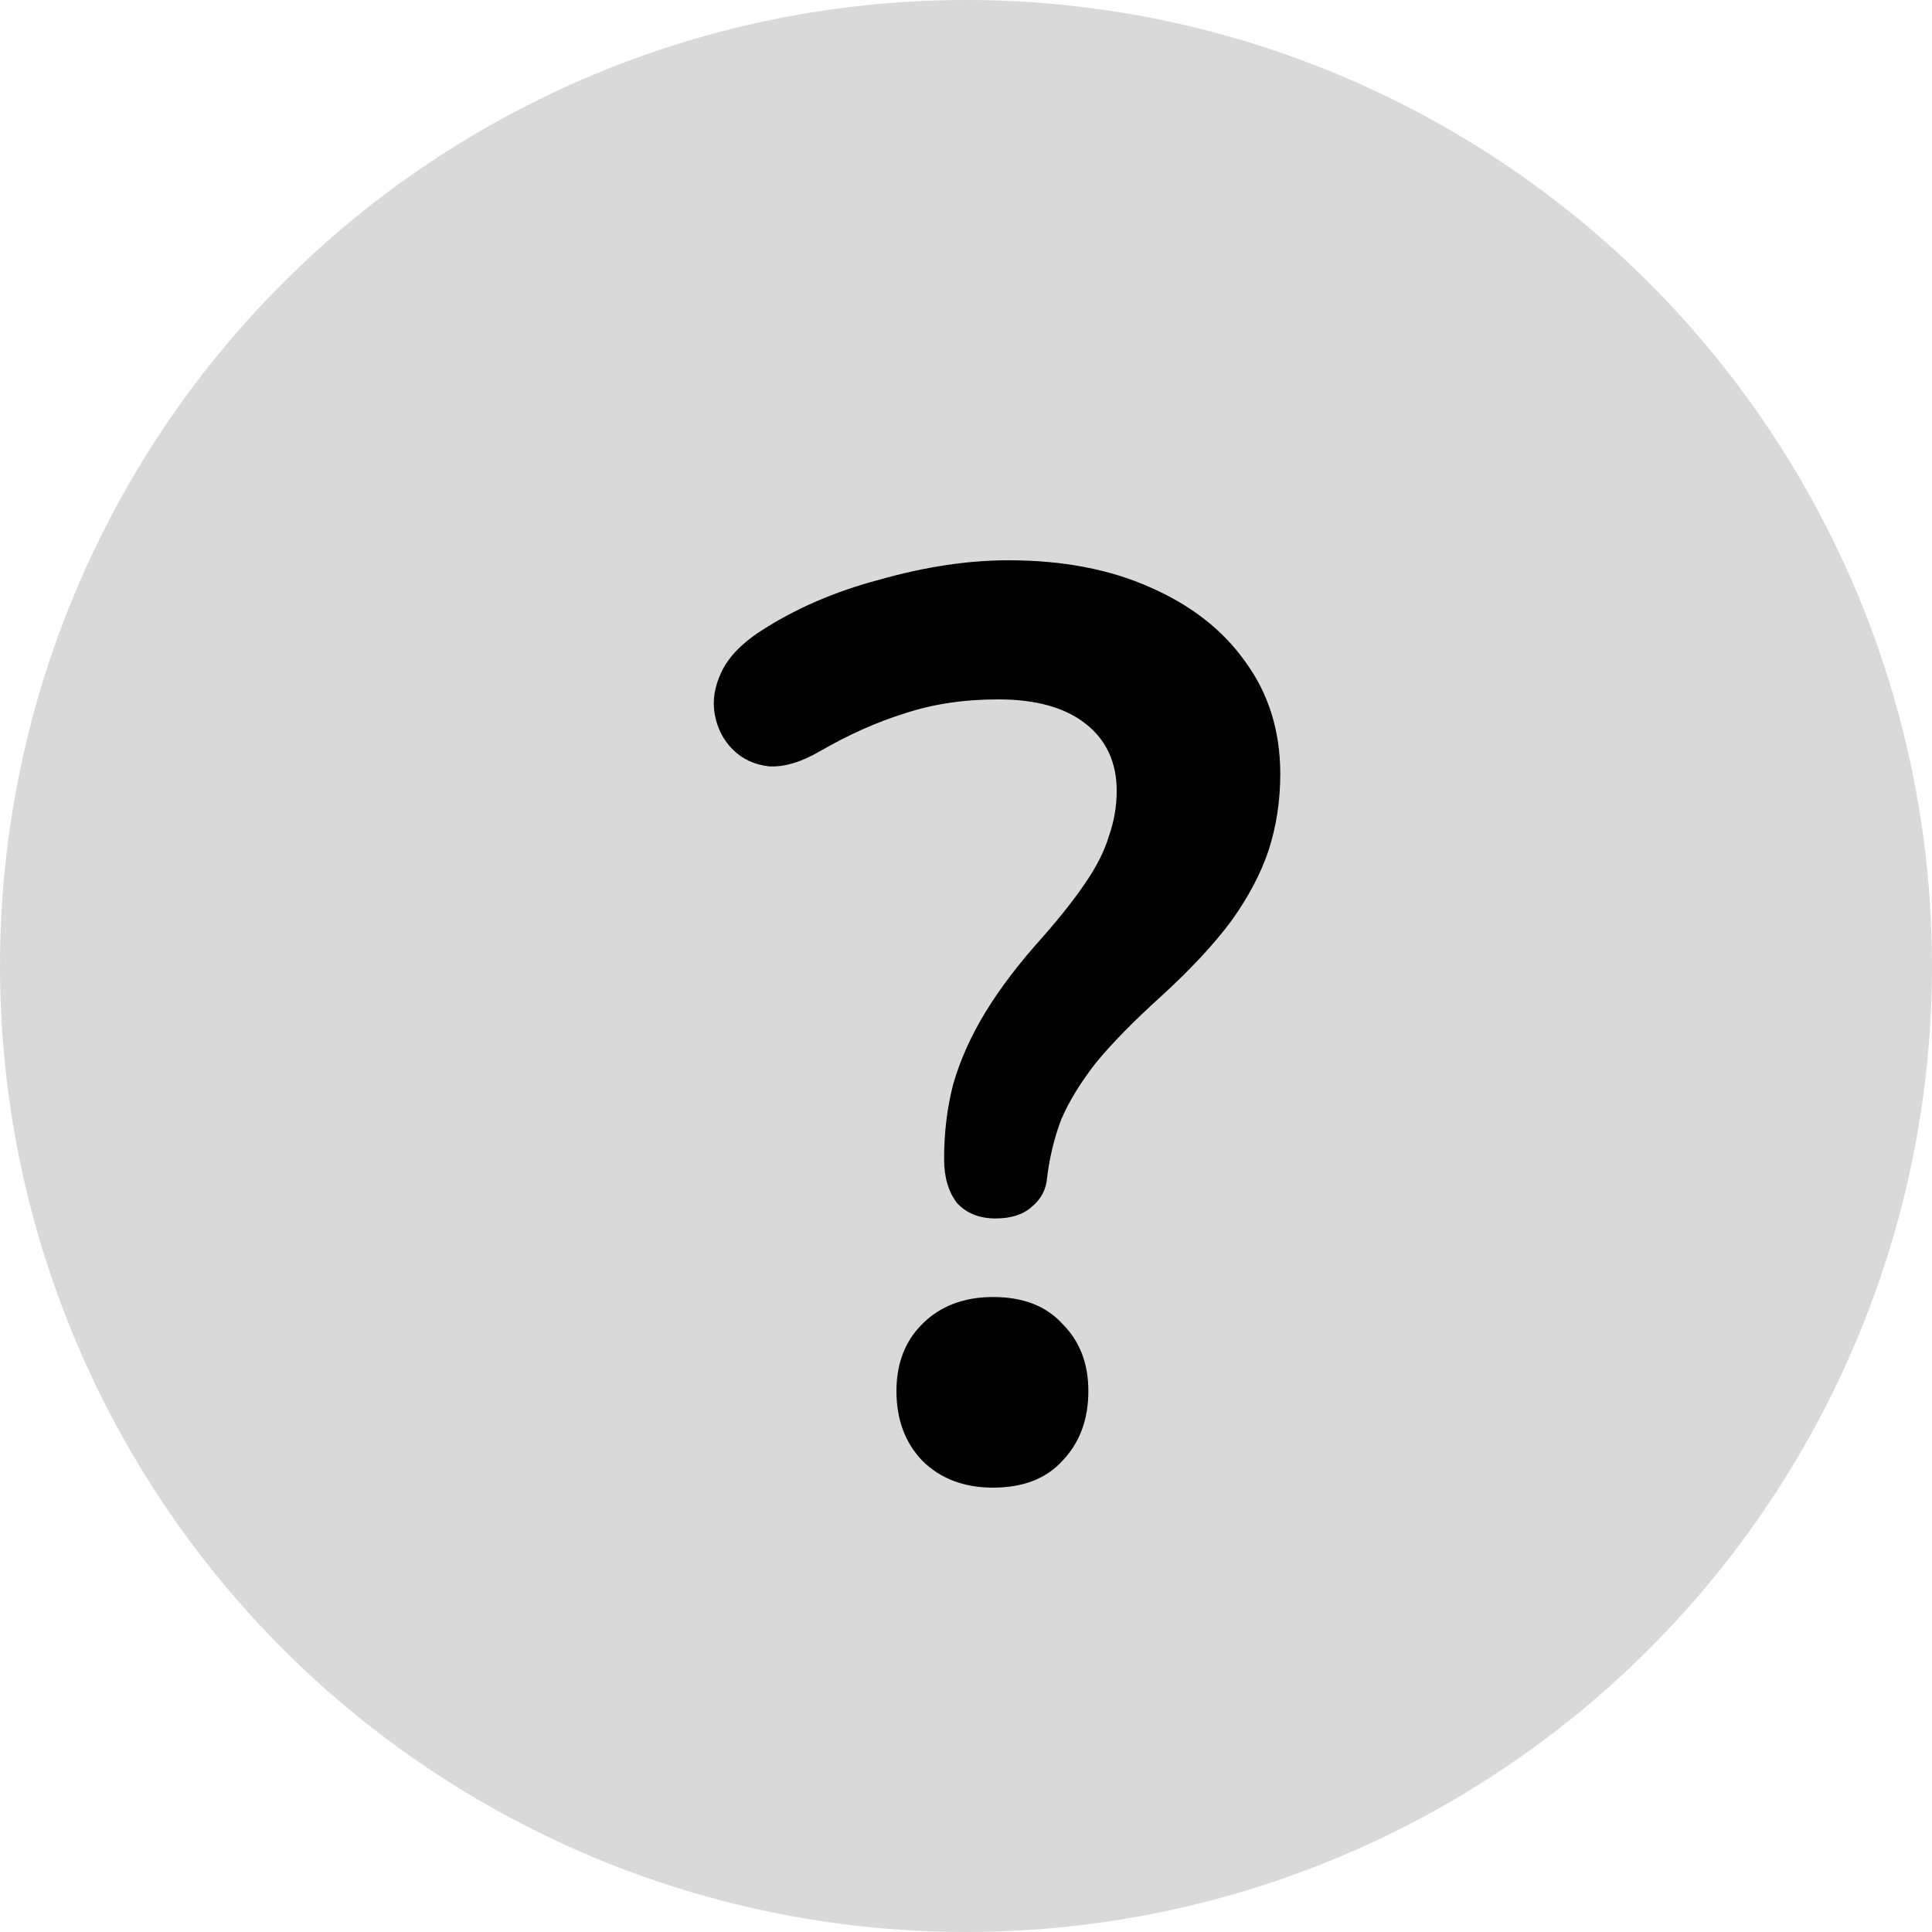 <svg width="30" height="30" viewBox="0 0 30 30" fill="none" xmlns="http://www.w3.org/2000/svg">
<circle cx="15" cy="15" r="15" fill="#D9D9D9"/>
<path d="M15.46 18.92C15.207 18.92 15.007 18.84 14.86 18.68C14.727 18.507 14.66 18.28 14.66 18C14.66 17.587 14.707 17.2 14.8 16.84C14.907 16.467 15.073 16.093 15.3 15.72C15.527 15.347 15.827 14.953 16.2 14.54C16.48 14.22 16.7 13.94 16.86 13.7C17.033 13.447 17.153 13.207 17.22 12.98C17.3 12.753 17.34 12.52 17.34 12.28C17.34 11.84 17.18 11.493 16.86 11.24C16.54 10.987 16.087 10.86 15.5 10.86C14.967 10.86 14.48 10.933 14.04 11.08C13.613 11.213 13.18 11.407 12.74 11.66C12.447 11.833 12.18 11.913 11.94 11.9C11.713 11.873 11.527 11.787 11.38 11.64C11.233 11.493 11.14 11.313 11.1 11.1C11.06 10.887 11.093 10.667 11.2 10.44C11.307 10.213 11.5 10.007 11.78 9.82C12.327 9.46 12.953 9.187 13.66 9C14.367 8.8 15.033 8.7 15.66 8.7C16.5 8.7 17.233 8.84 17.86 9.12C18.5 9.4 18.993 9.787 19.34 10.28C19.7 10.773 19.88 11.353 19.88 12.02C19.88 12.433 19.82 12.827 19.7 13.2C19.58 13.56 19.387 13.927 19.12 14.3C18.853 14.66 18.487 15.053 18.02 15.48C17.607 15.853 17.273 16.193 17.02 16.5C16.78 16.807 16.6 17.1 16.48 17.38C16.373 17.66 16.3 17.96 16.26 18.28C16.247 18.467 16.167 18.62 16.02 18.74C15.887 18.86 15.7 18.92 15.46 18.92ZM15.42 23.1C14.967 23.1 14.6 22.96 14.32 22.68C14.053 22.4 13.92 22.04 13.92 21.6C13.92 21.173 14.053 20.827 14.32 20.56C14.6 20.28 14.967 20.14 15.42 20.14C15.887 20.14 16.247 20.28 16.5 20.56C16.767 20.827 16.9 21.173 16.9 21.6C16.9 22.04 16.767 22.4 16.5 22.68C16.247 22.96 15.887 23.1 15.42 23.1Z" fill="black"/>
</svg>
